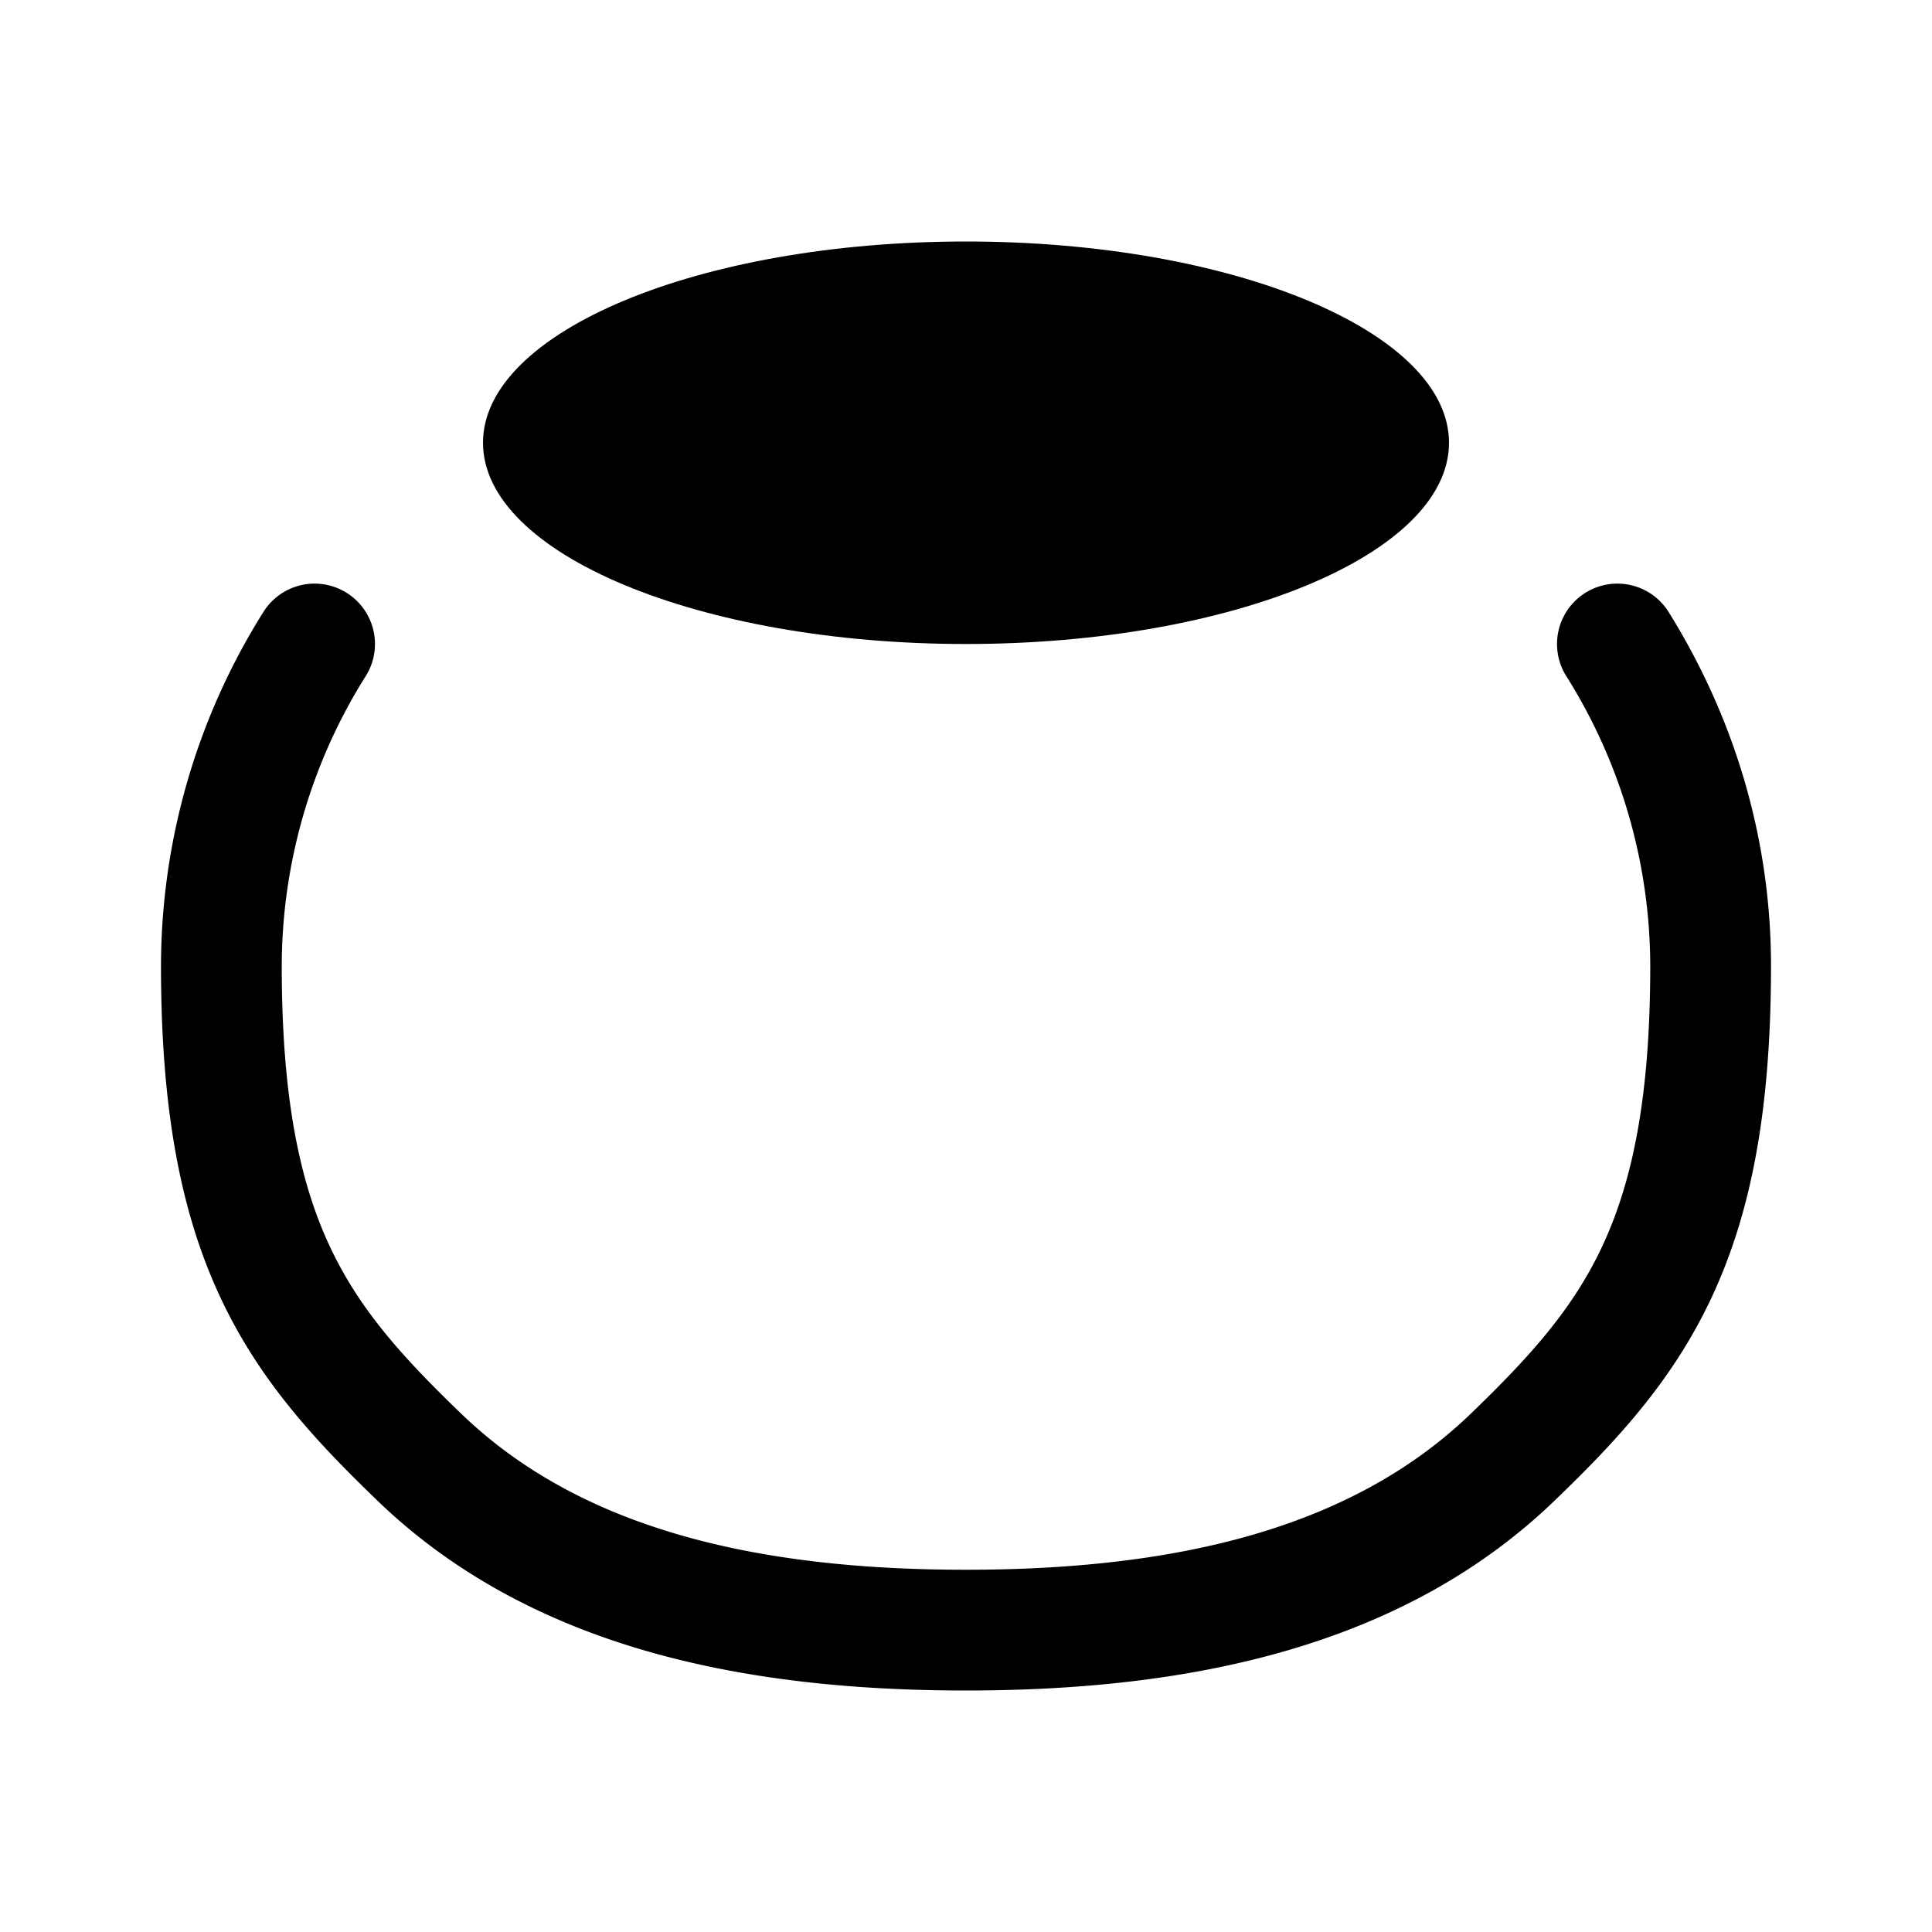 <svg xmlns="http://www.w3.org/2000/svg" width="24" height="24"><path d="M12 8c3.314 0 6-1.12 6-2.5S15.314 3 12 3 6 4.12 6 5.5 8.686 8 12 8z"/><path d="M4.545 8.396a.75.75 0 00-1.274-.792A8.28 8.28 0 002 12c0 1.772.242 3.048.727 4.094.484 1.046 1.183 1.797 1.962 2.548C6.587 20.472 9.245 21 12 21s5.413-.529 7.311-2.358c.78-.75 1.478-1.502 1.962-2.548.485-1.046.727-2.322.727-4.094 0-1.6-.464-3.1-1.271-4.396a.75.75 0 00-1.274.792A6.78 6.78 0 0120.5 12c0 1.64-.225 2.68-.588 3.464-.363.784-.894 1.377-1.642 2.098C16.79 18.989 14.613 19.5 12 19.5c-2.613 0-4.789-.51-6.27-1.938-.748-.72-1.279-1.314-1.642-2.098C3.725 14.68 3.5 13.64 3.5 12a6.78 6.78 0 011.045-3.604z"/></svg>